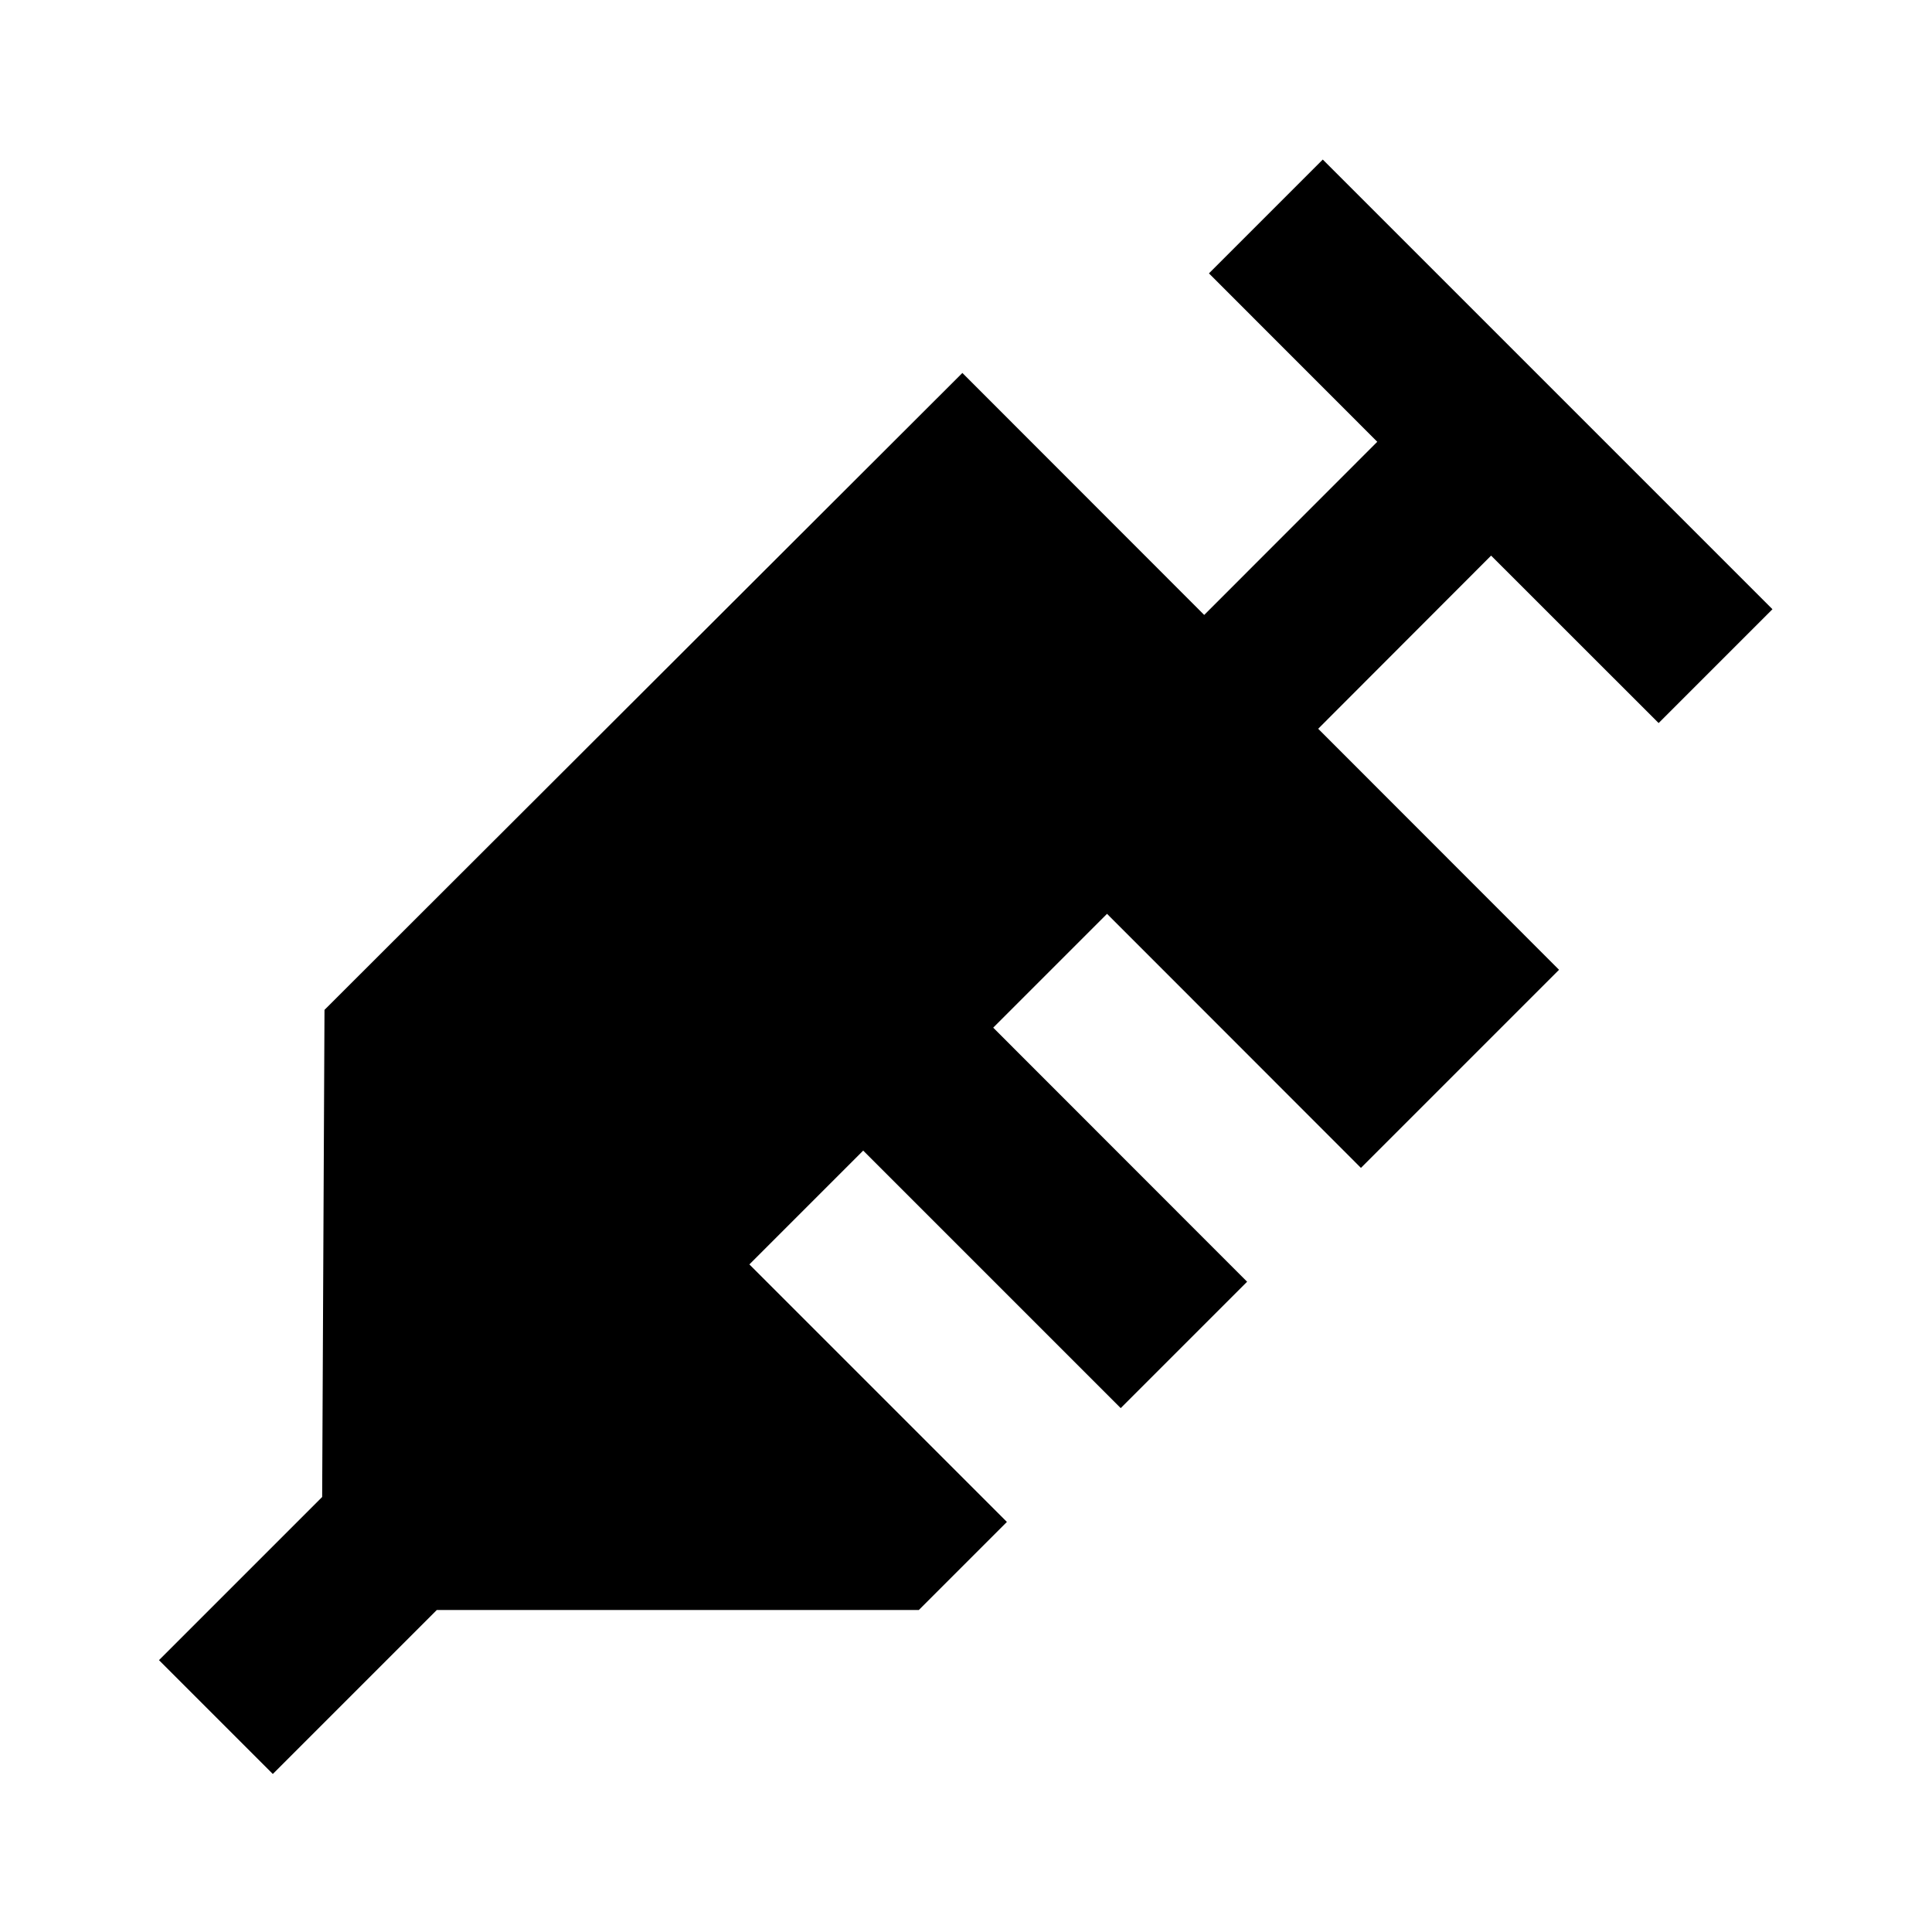 <?xml version="1.0"?>
<svg xmlns="http://www.w3.org/2000/svg" viewBox="0 0 24 24">
    <path style="line-height:normal;text-indent:0;text-align:start;text-decoration-line:none;text-decoration-style:solid;text-decoration-color:#000;text-transform:none;block-progression:tb;isolation:auto;mix-blend-mode:normal" d="M 16.432 1.982 L 15.018 3.396 L 17.109 5.488 L 14.959 7.639 L 11.955 4.633 L 4.031 12.545 L 4.002 18.596 L 1.975 20.623 L 3.389 22.037 L 5.426 20 L 11.414 20 L 12.508 18.906 L 9.309 15.707 L 10.723 14.293 L 13.922 17.492 L 15.492 15.922 L 12.338 12.766 L 13.752 11.352 L 16.906 14.508 L 19.367 12.047 L 16.375 9.053 L 18.523 6.902 L 20.604 8.982 L 22.018 7.568 L 16.432 1.982 z" font-weight="400" font-family="sans-serif" white-space="normal" overflow="visible"/>
</svg>
